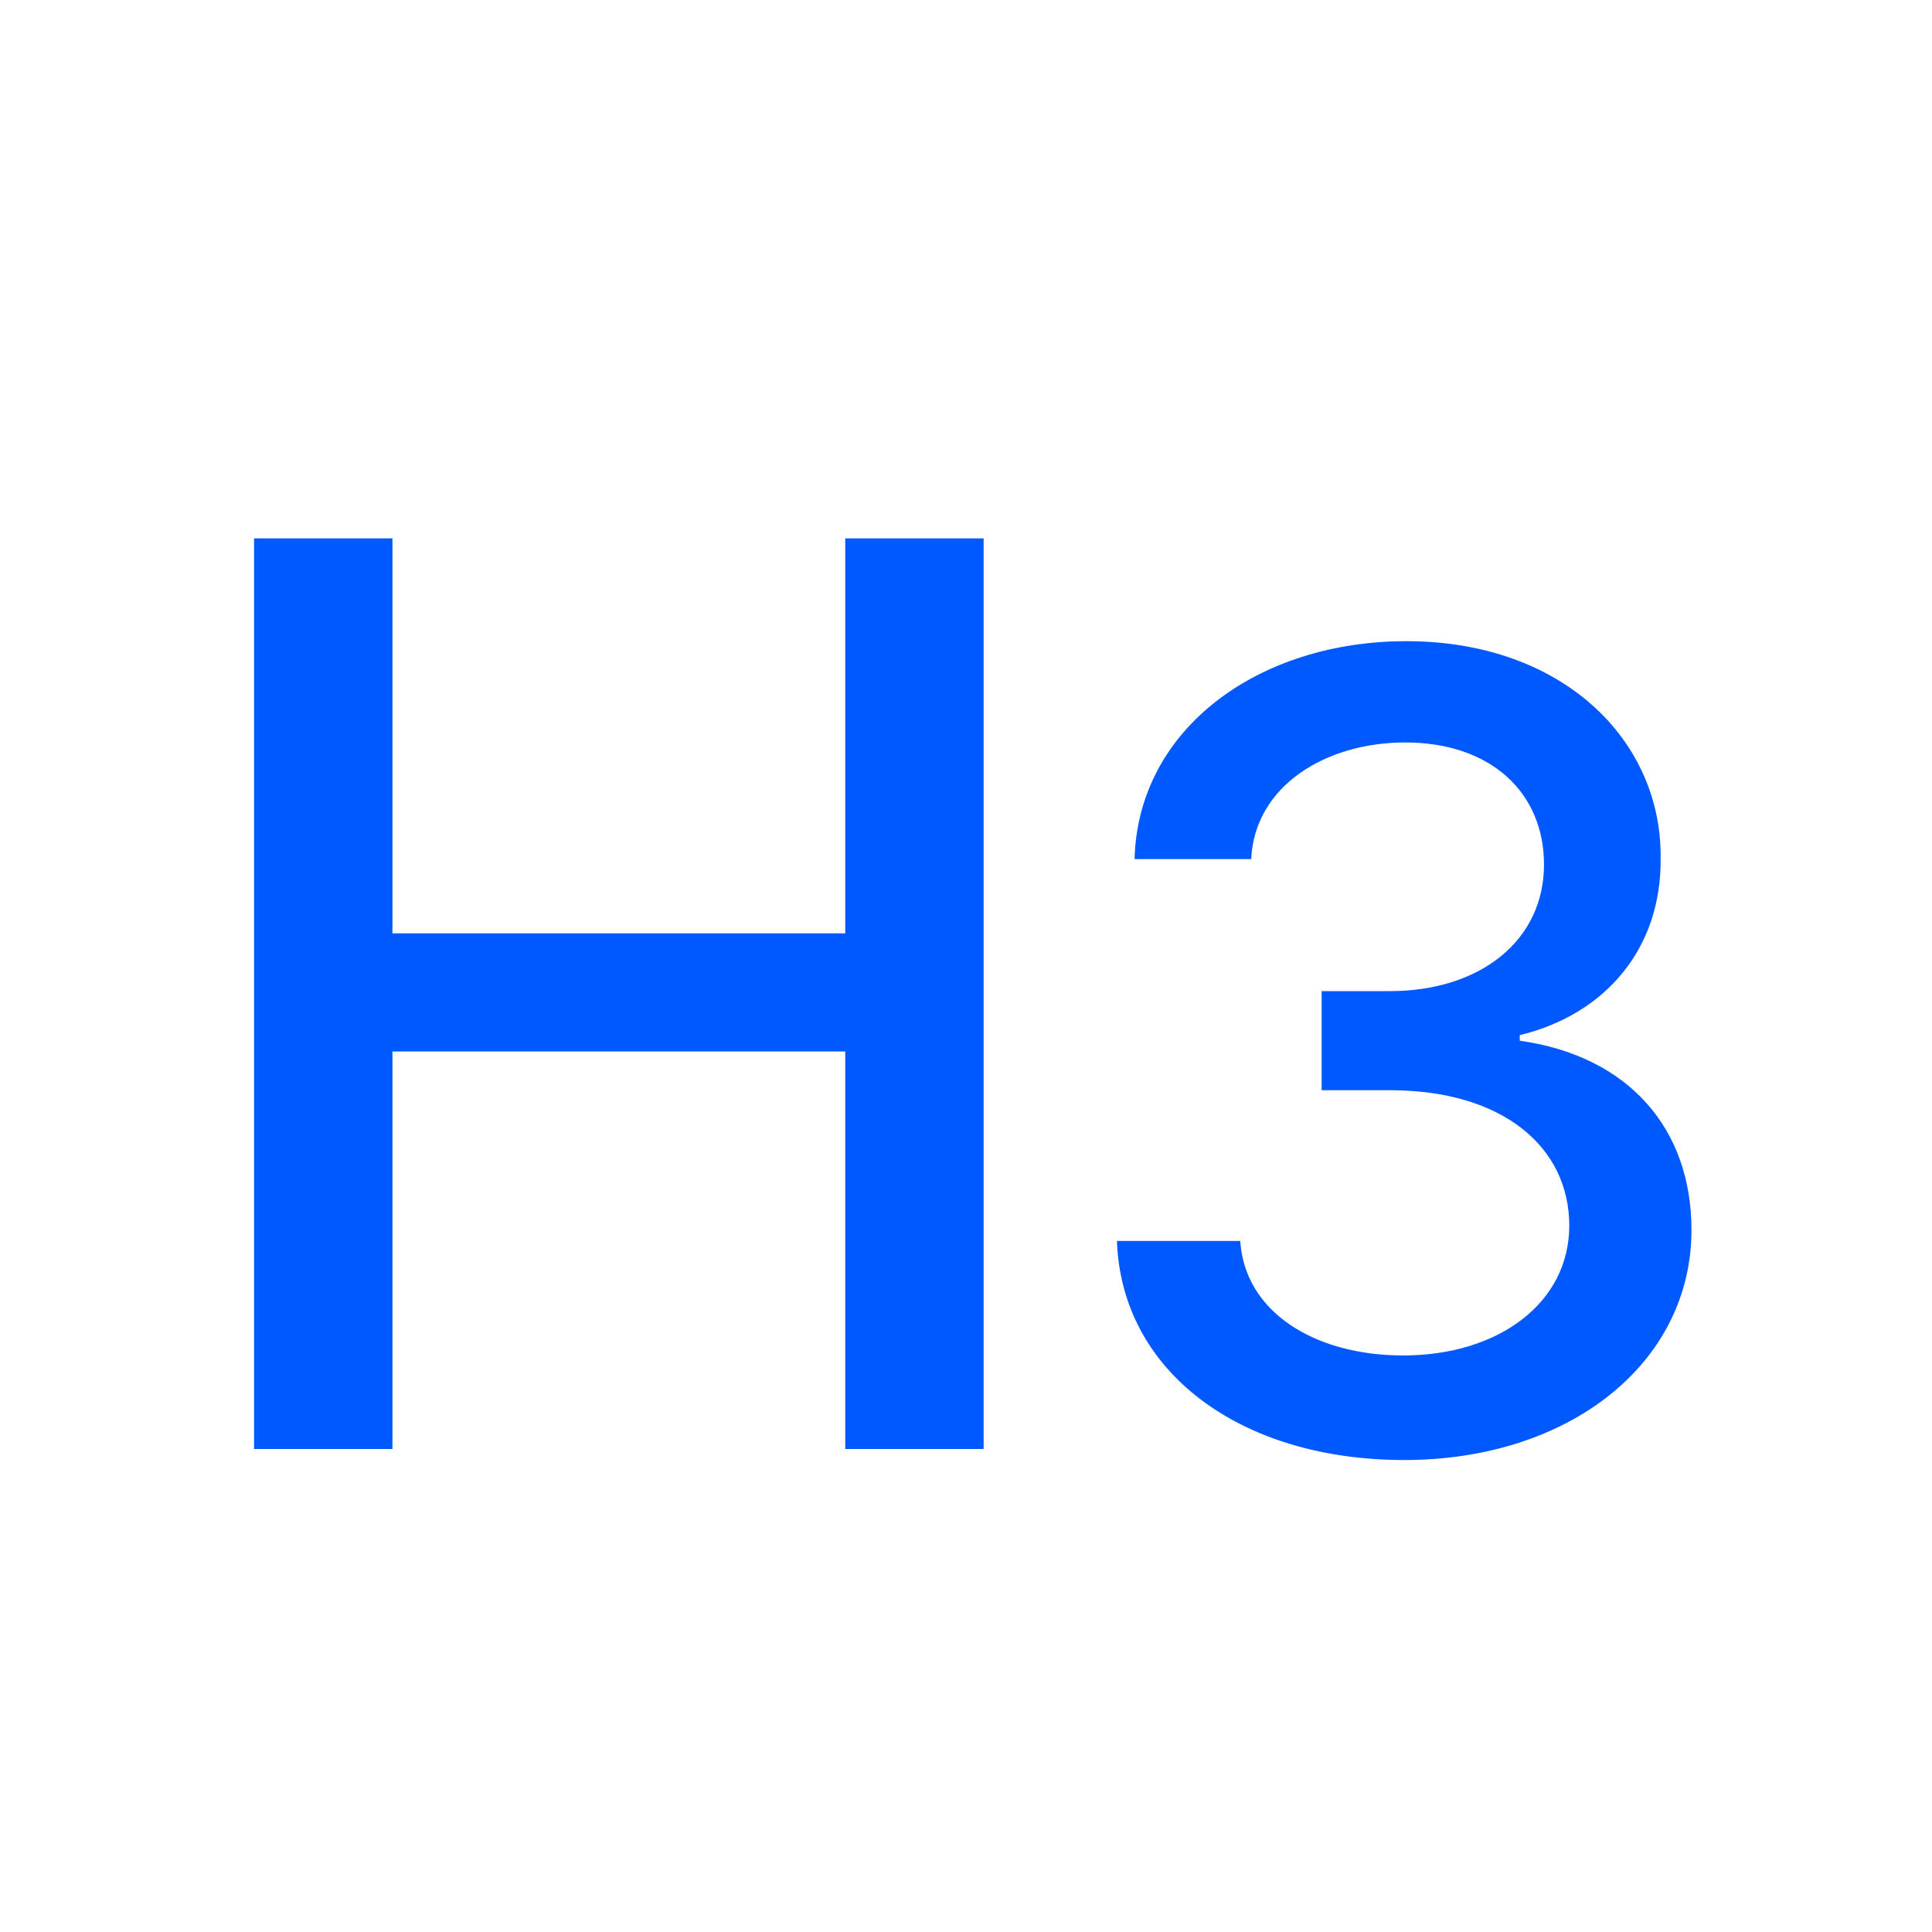 <svg width="24" height="24" viewBox="0 0 24 24" fill="none" xmlns="http://www.w3.org/2000/svg">
<path d="M3.156 18V6.688H4.875V11.594H10.5V6.688H12.219V18H10.5V13.062H4.875V18H3.156ZM17.444 18.137C15.393 18.137 13.93 17.029 13.875 15.416H15.407C15.461 16.291 16.323 16.838 17.43 16.838C18.619 16.838 19.494 16.182 19.494 15.225C19.494 14.254 18.674 13.543 17.266 13.543H16.418V12.312H17.266C18.387 12.312 19.18 11.684 19.18 10.74C19.18 9.838 18.51 9.223 17.457 9.223C16.459 9.223 15.584 9.77 15.543 10.672H14.094C14.135 9.059 15.625 7.965 17.471 7.965C19.412 7.965 20.643 9.195 20.629 10.658C20.643 11.779 19.946 12.6 18.879 12.859V12.928C20.233 13.119 21.012 14.021 21.012 15.279C21.012 16.934 19.494 18.137 17.444 18.137Z" fill="#0059FF"/>
</svg>
